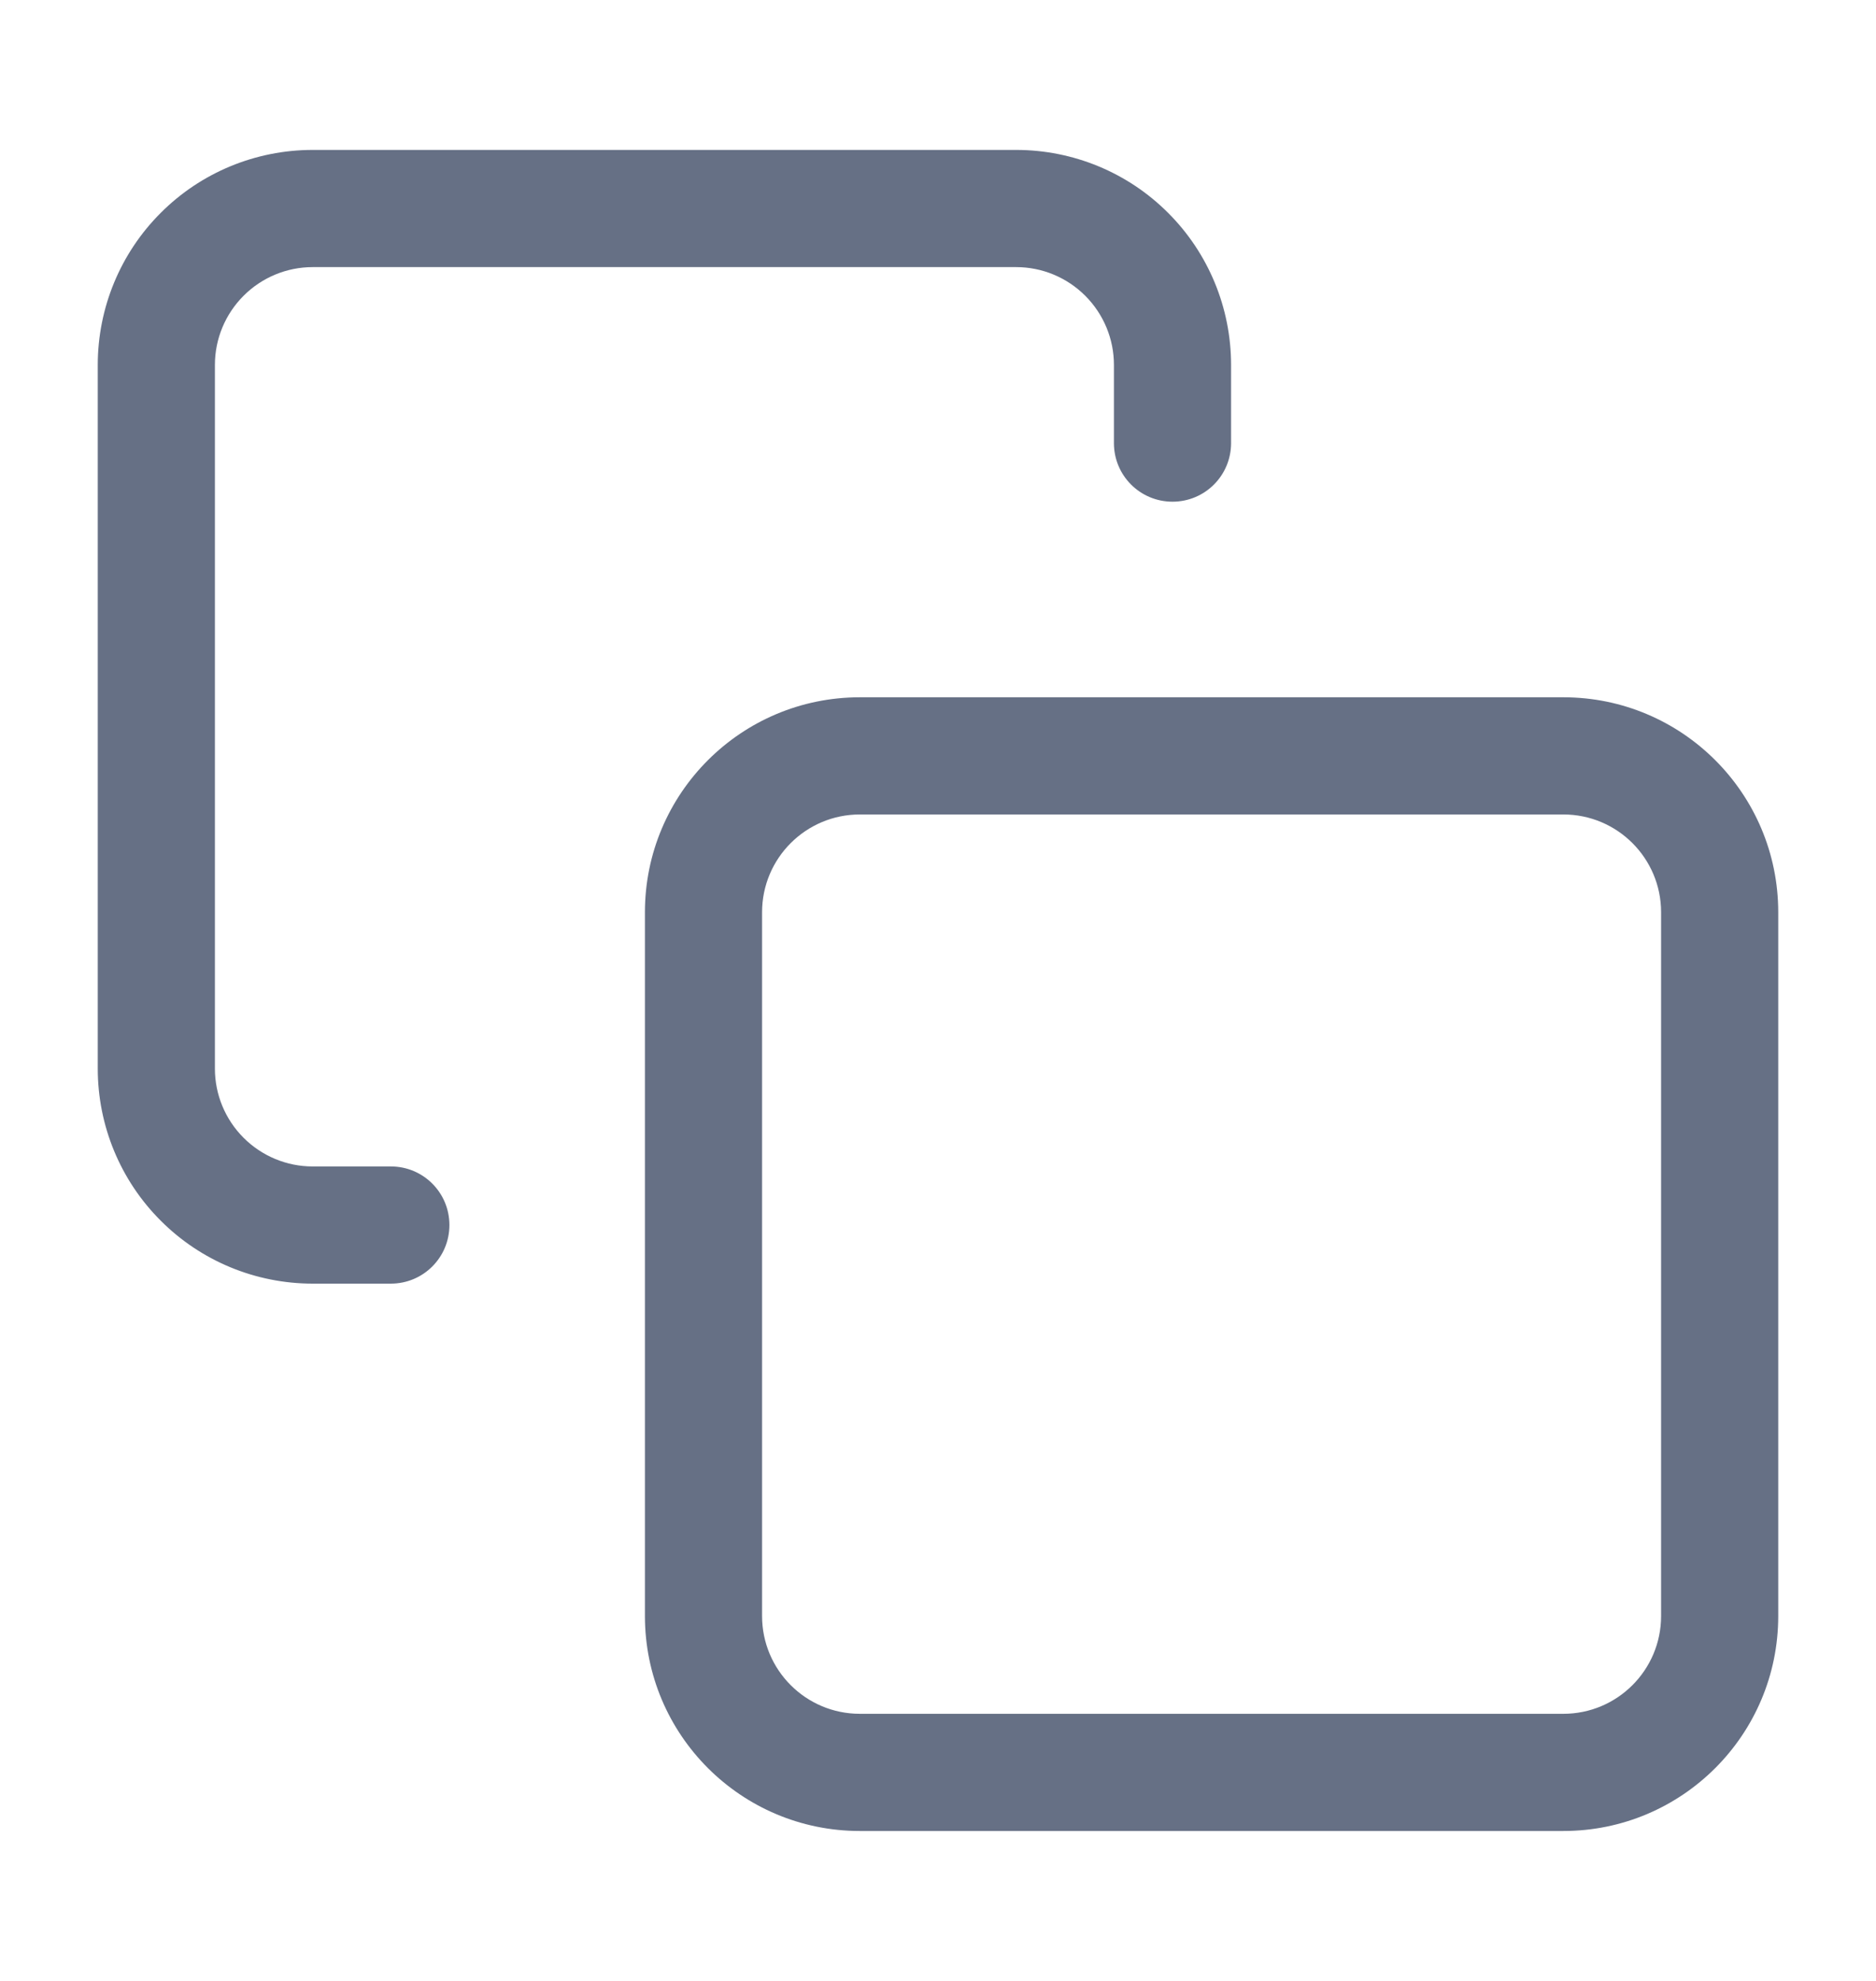 <svg width="18" height="19" viewBox="0 0 18 19" fill="none" xmlns="http://www.w3.org/2000/svg">
<path fill-rule="evenodd" clip-rule="evenodd" d="M2.337 2.837C2.513 2.661 2.751 2.562 3 2.562H9.75C9.999 2.562 10.237 2.661 10.413 2.837C10.589 3.013 10.688 3.251 10.688 3.5V4.25C10.688 4.561 10.939 4.812 11.25 4.812C11.561 4.812 11.812 4.561 11.812 4.25V3.5C11.812 2.953 11.595 2.428 11.208 2.042C10.822 1.655 10.297 1.438 9.75 1.438H3C2.453 1.438 1.928 1.655 1.542 2.042C1.155 2.428 0.938 2.953 0.938 3.5V10.25C0.938 10.797 1.155 11.322 1.542 11.708C1.928 12.095 2.453 12.312 3 12.312H3.75C4.061 12.312 4.312 12.061 4.312 11.75C4.312 11.439 4.061 11.188 3.75 11.188H3C2.751 11.188 2.513 11.089 2.337 10.913C2.161 10.737 2.062 10.499 2.062 10.25V3.5C2.062 3.251 2.161 3.013 2.337 2.837ZM7.312 8.75C7.312 8.232 7.732 7.812 8.25 7.812H15C15.518 7.812 15.938 8.232 15.938 8.75V15.5C15.938 16.018 15.518 16.438 15 16.438H8.25C7.732 16.438 7.312 16.018 7.312 15.5V8.75ZM8.25 6.688C7.111 6.688 6.188 7.611 6.188 8.75V15.5C6.188 16.639 7.111 17.562 8.25 17.562H15C16.139 17.562 17.062 16.639 17.062 15.5V8.75C17.062 7.611 16.139 6.688 15 6.688H8.25Z" fill="#667085"/>
</svg>

